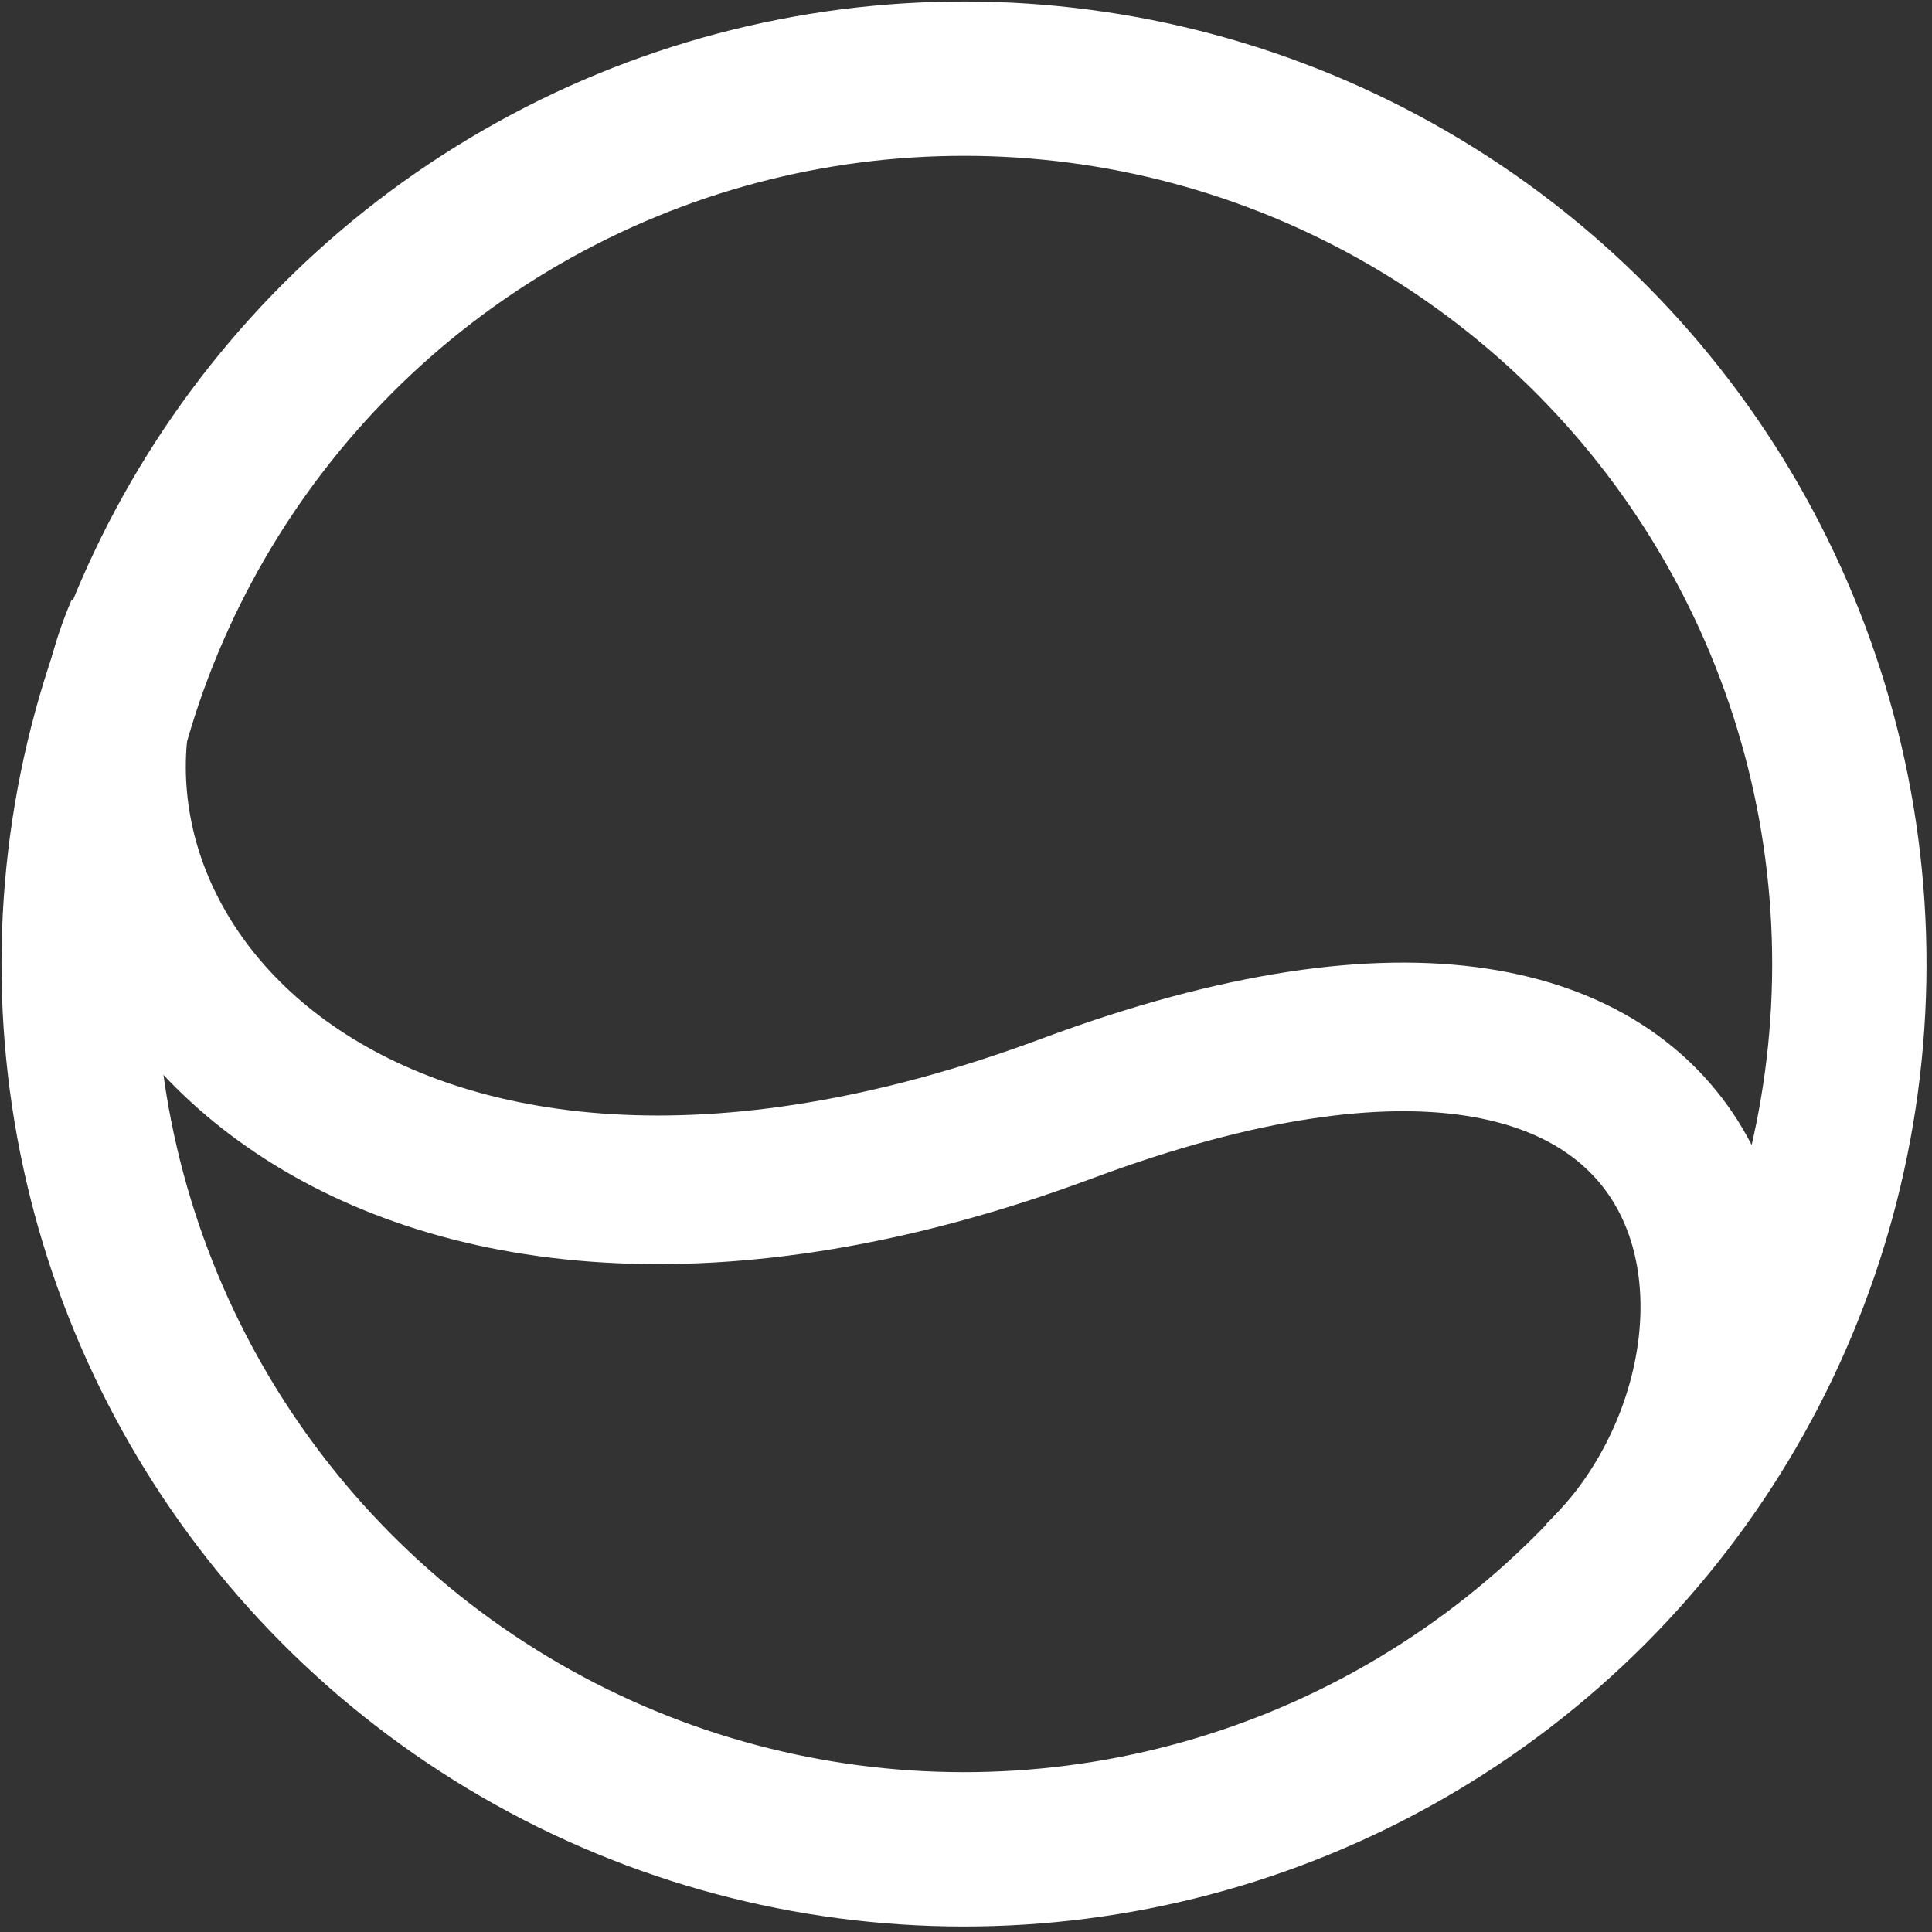 <svg width="338" height="338" viewBox="0 0 338 338" fill="none" xmlns="http://www.w3.org/2000/svg">
<rect x="0" y="0" width="338" height="338" fill="#333333" stroke="none"/>
<circle cx="168.65" cy="168.65" r="154.889" transform="rotate(0.089 168.65 168.65)" stroke="white" stroke-width="27"/>
<path d="M24.5 110C0.5 166 64.379 239.452 186.652 193.936C308.925 148.42 318.648 238.775 279.5 276" stroke="white" stroke-width="26"/>
</svg>
